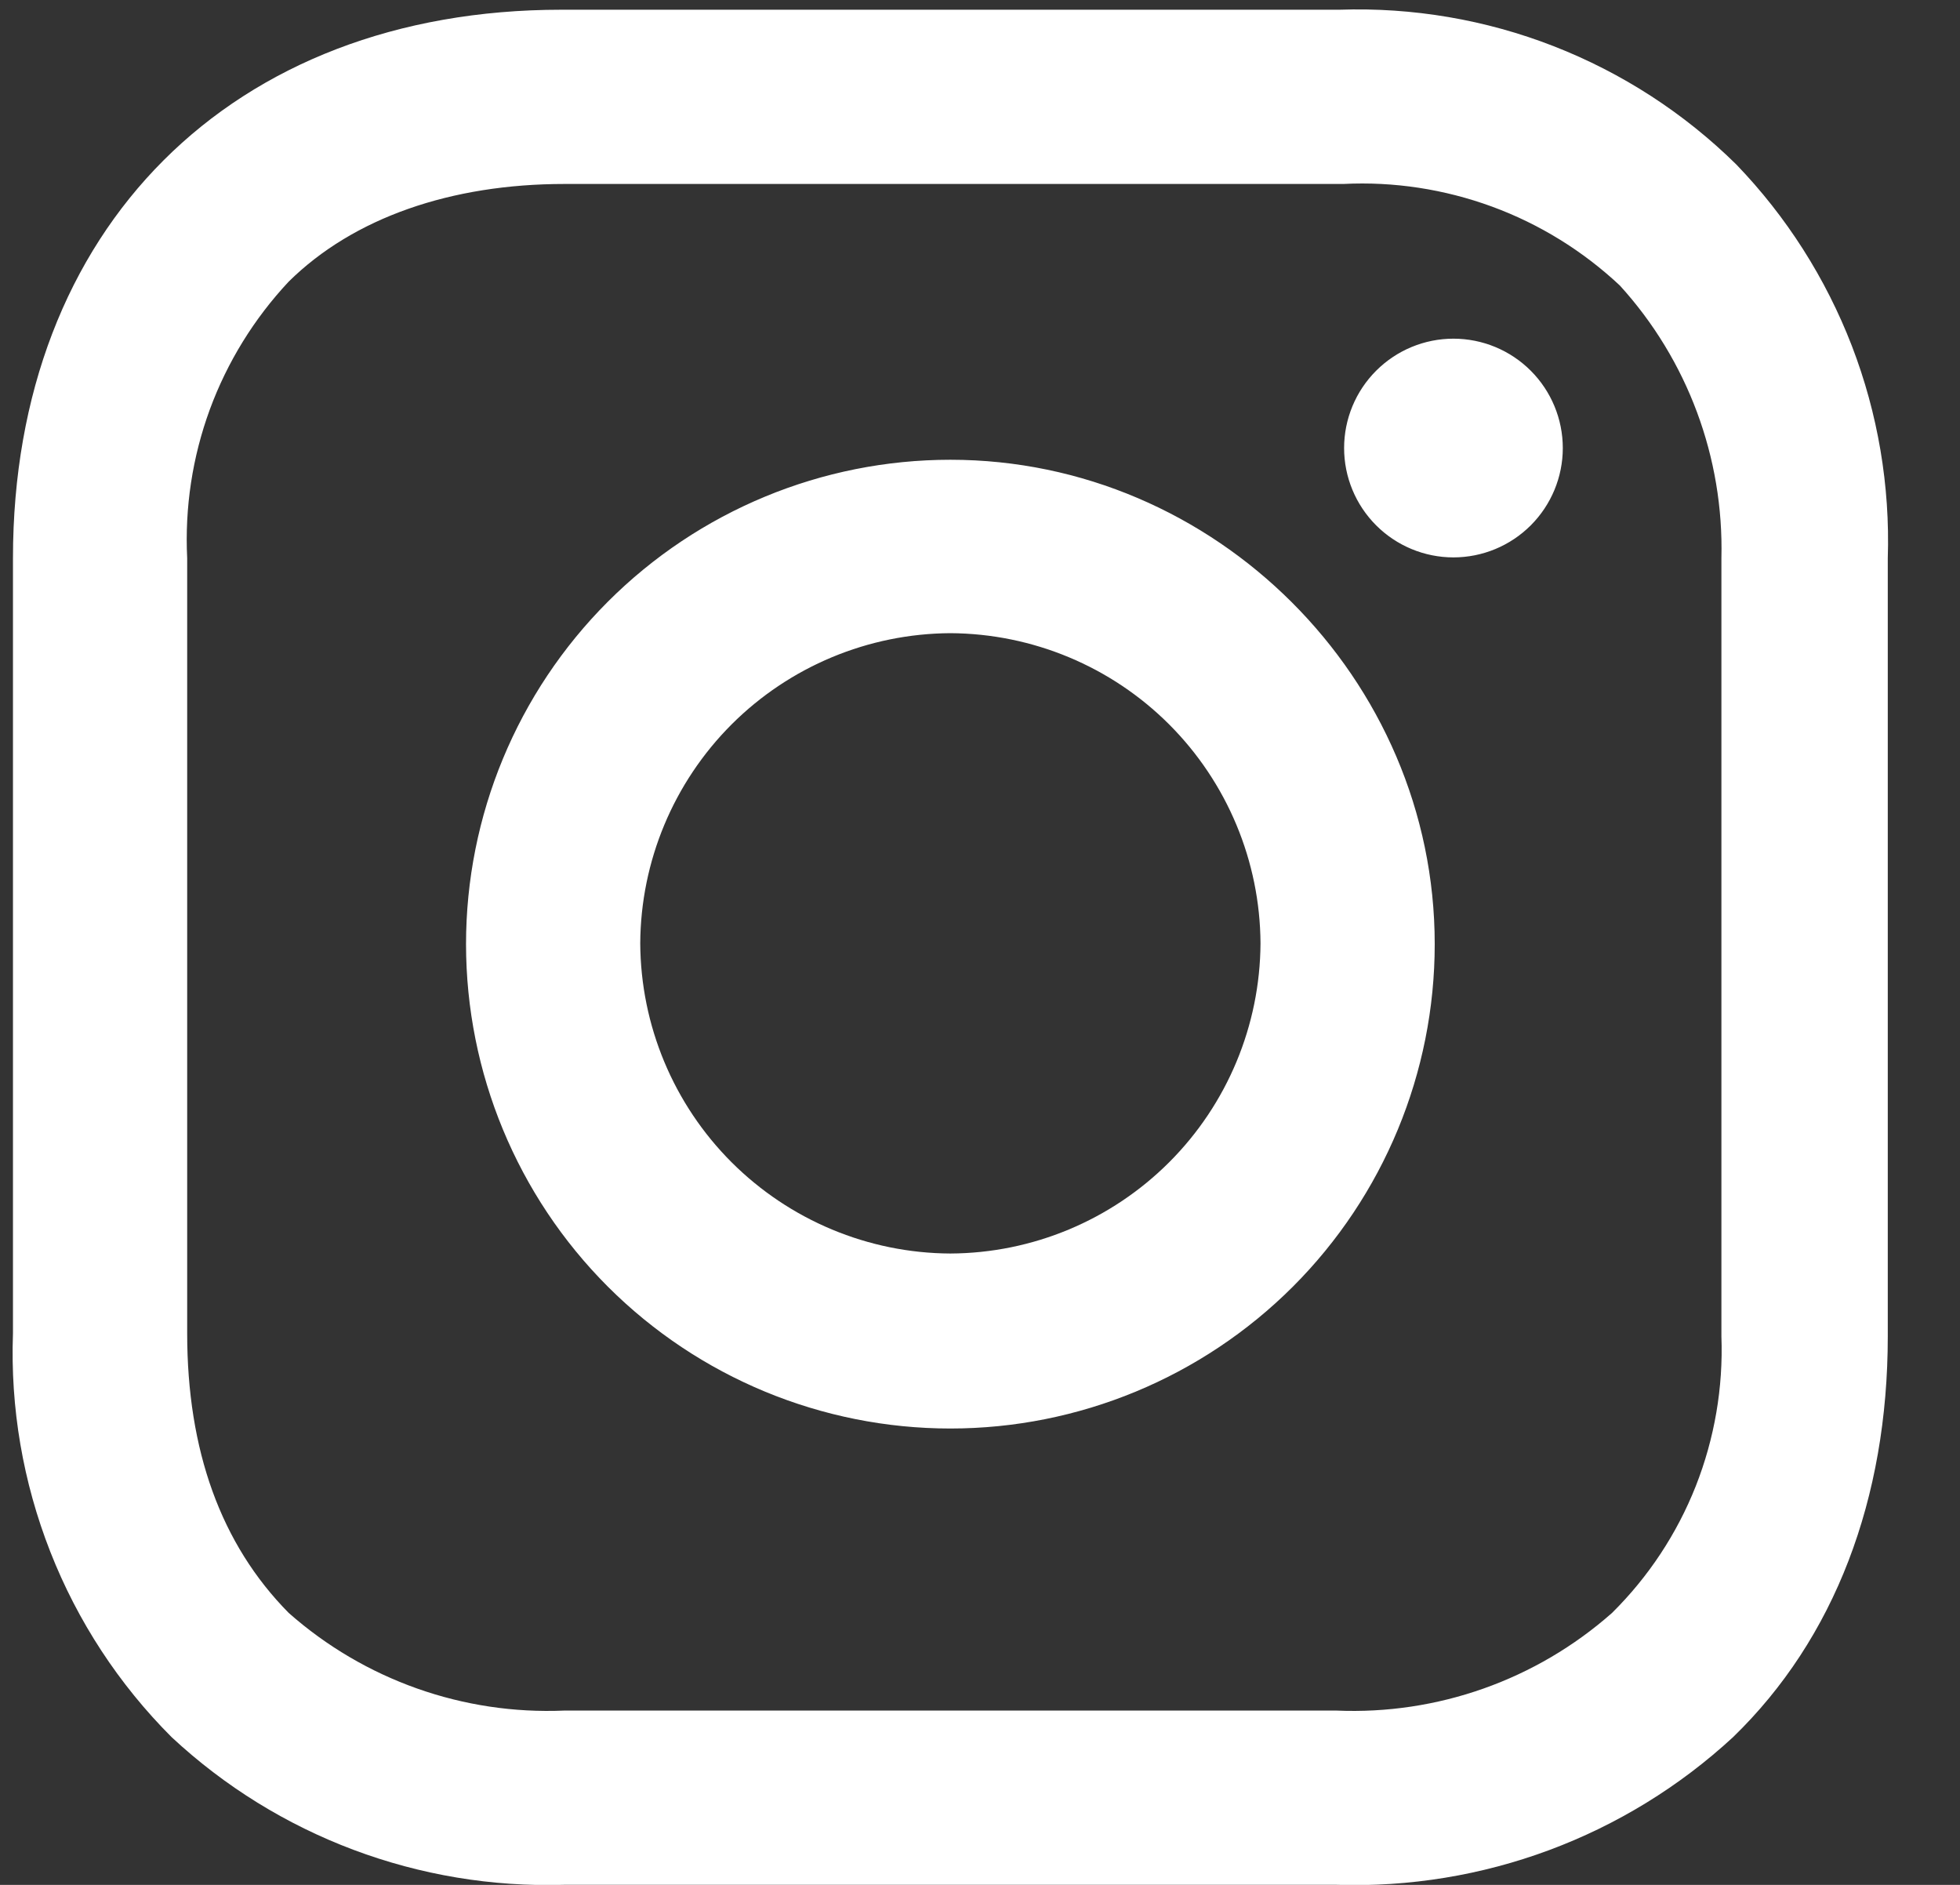 <svg width="26" height="25" viewBox="0 0 26 25" fill="none" xmlns="http://www.w3.org/2000/svg">
<rect x="0" y="0" width="26" height="25" fill="#333333" stroke="none"/>
<path d="M17.768 0.129C18.738 0.096 19.706 0.26 20.611 0.613C21.516 0.966 22.34 1.499 23.032 2.181C23.699 2.873 24.22 3.692 24.566 4.589C24.911 5.486 25.073 6.443 25.042 7.404V17.724C25.042 19.88 24.337 21.735 22.99 23.04C21.561 24.36 19.67 25.063 17.726 24.999H7.488C5.561 25.058 3.687 24.355 2.276 23.04C1.576 22.34 1.028 21.502 0.667 20.581C0.305 19.659 0.136 18.673 0.172 17.683V7.404C0.172 3.031 3.074 0.129 7.447 0.129H17.768ZM17.819 2.44H7.488C5.986 2.44 4.69 2.886 3.83 3.735C3.371 4.225 3.015 4.802 2.783 5.432C2.552 6.063 2.45 6.733 2.483 7.404V17.683C2.483 19.237 2.929 20.481 3.83 21.393C4.836 22.282 6.147 22.746 7.488 22.688H17.726C19.067 22.746 20.378 22.282 21.384 21.393C21.867 20.915 22.245 20.343 22.495 19.711C22.744 19.079 22.86 18.403 22.835 17.724V7.404C22.868 6.07 22.386 4.774 21.488 3.787C20.998 3.328 20.421 2.971 19.791 2.74C19.16 2.509 18.49 2.406 17.819 2.44ZM12.607 6.098C16.12 6.098 19.032 8.999 19.032 12.523C19.032 14.226 18.355 15.861 17.15 17.066C15.945 18.27 14.311 18.947 12.607 18.947C10.903 18.947 9.269 18.27 8.064 17.066C6.859 15.861 6.183 14.226 6.182 12.523C6.182 10.819 6.859 9.185 8.064 7.98C9.269 6.775 10.903 6.098 12.607 6.098ZM12.607 8.398C11.518 8.404 10.475 8.839 9.704 9.609C8.934 10.38 8.499 11.423 8.493 12.512C8.499 13.602 8.934 14.645 9.704 15.415C10.475 16.185 11.518 16.621 12.607 16.626C13.697 16.621 14.74 16.185 15.51 15.415C16.28 14.645 16.715 13.602 16.721 12.512C16.715 11.423 16.28 10.38 15.51 9.609C14.74 8.839 13.697 8.404 12.607 8.398ZM19.28 4.492C19.665 4.492 20.034 4.645 20.306 4.917C20.578 5.189 20.731 5.558 20.731 5.943C20.731 6.327 20.578 6.696 20.306 6.968C20.034 7.24 19.665 7.393 19.28 7.393C18.896 7.393 18.527 7.24 18.255 6.968C17.983 6.696 17.83 6.327 17.83 5.943C17.83 5.558 17.983 5.189 18.255 4.917C18.527 4.645 18.896 4.492 19.28 4.492Z" fill="white"/>
</svg>
